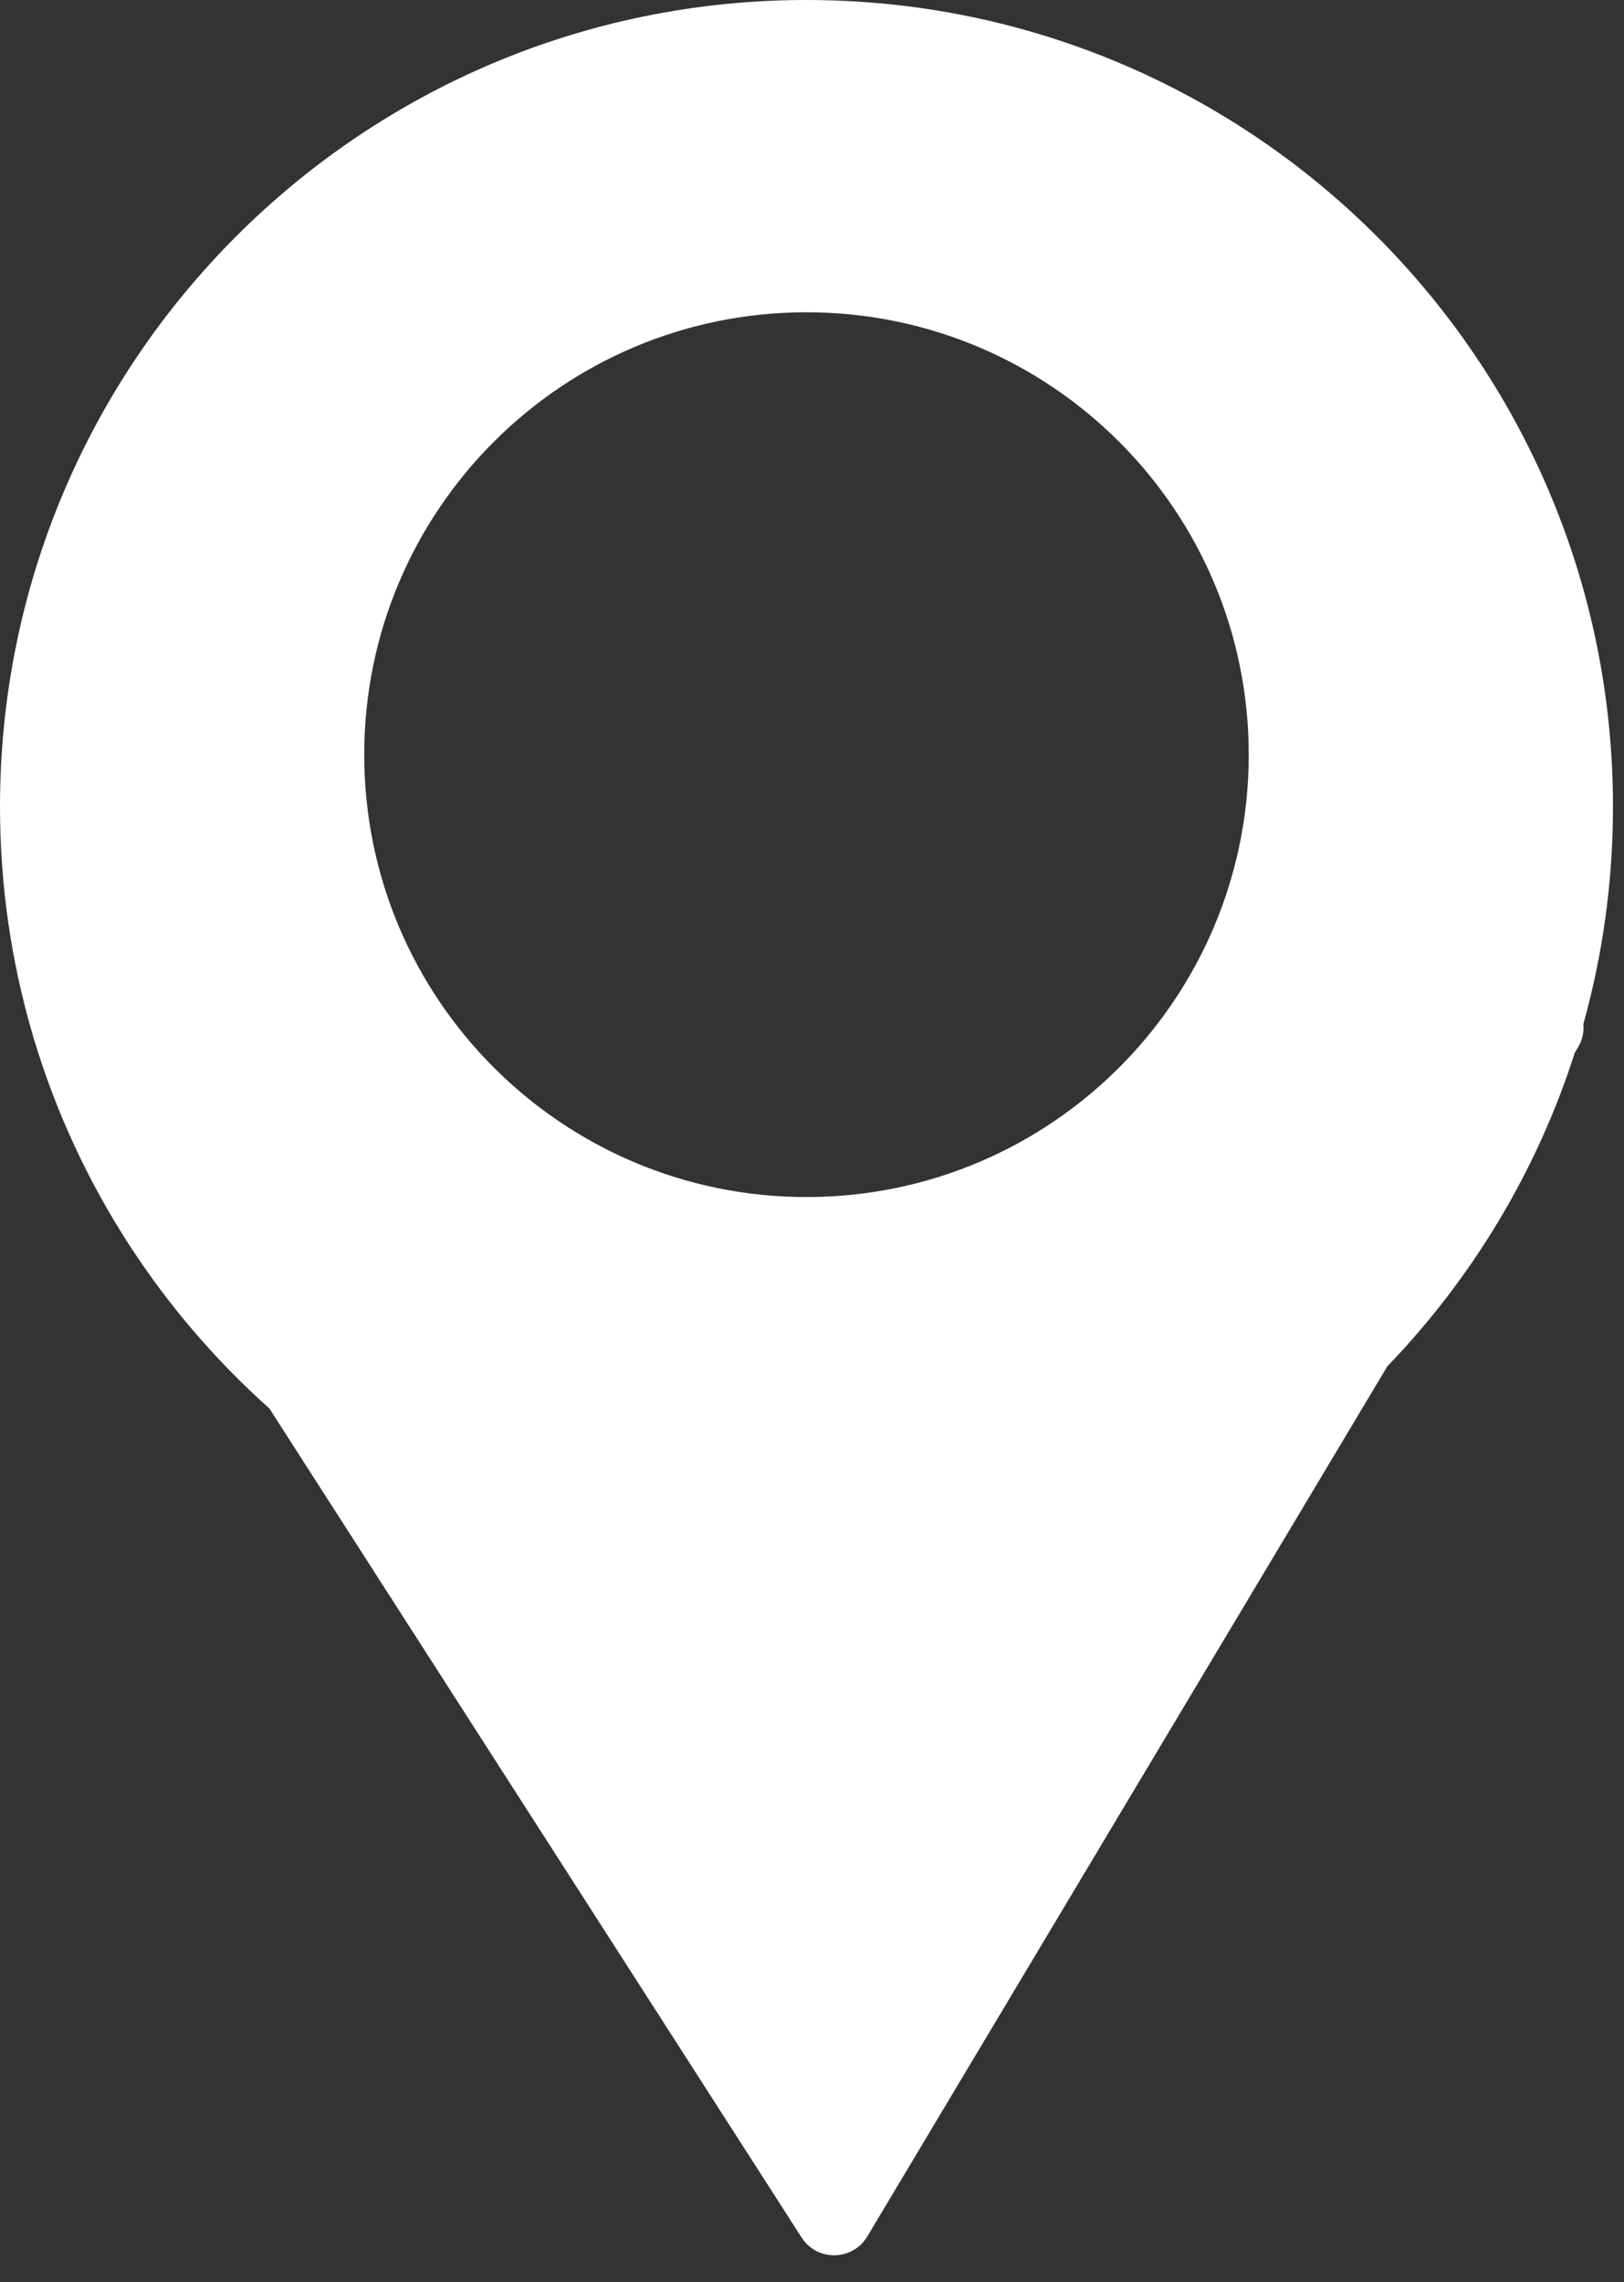 <svg width="42" height="59" viewBox="0 0 42 59" fill="none" xmlns="http://www.w3.org/2000/svg">
<rect x="0" y="0" width="42" height="59" fill="#333333" stroke="none"/>
<path fill-rule="evenodd" clip-rule="evenodd" d="M41.715 20.858C41.715 22.805 41.448 24.689 40.949 26.477C40.968 26.676 40.926 26.886 40.81 27.08L40.727 27.22C39.743 30.294 38.066 33.057 35.88 35.326L22.43 57.824C22.049 58.461 21.132 58.475 20.731 57.851L6.967 36.417C4.152 33.902 2.023 30.634 0.898 26.93C0.877 26.876 0.861 26.822 0.849 26.768C0.297 24.894 0 22.91 0 20.858C0 9.338 9.338 0 20.858 0C32.377 0 41.715 9.338 41.715 20.858ZM20.858 30.95C27.174 30.95 32.295 25.829 32.295 19.512C32.295 13.195 27.174 8.074 20.858 8.074C14.54 8.074 9.42 13.195 9.42 19.512C9.42 25.829 14.54 30.95 20.858 30.95Z" fill="white"/>
</svg>
